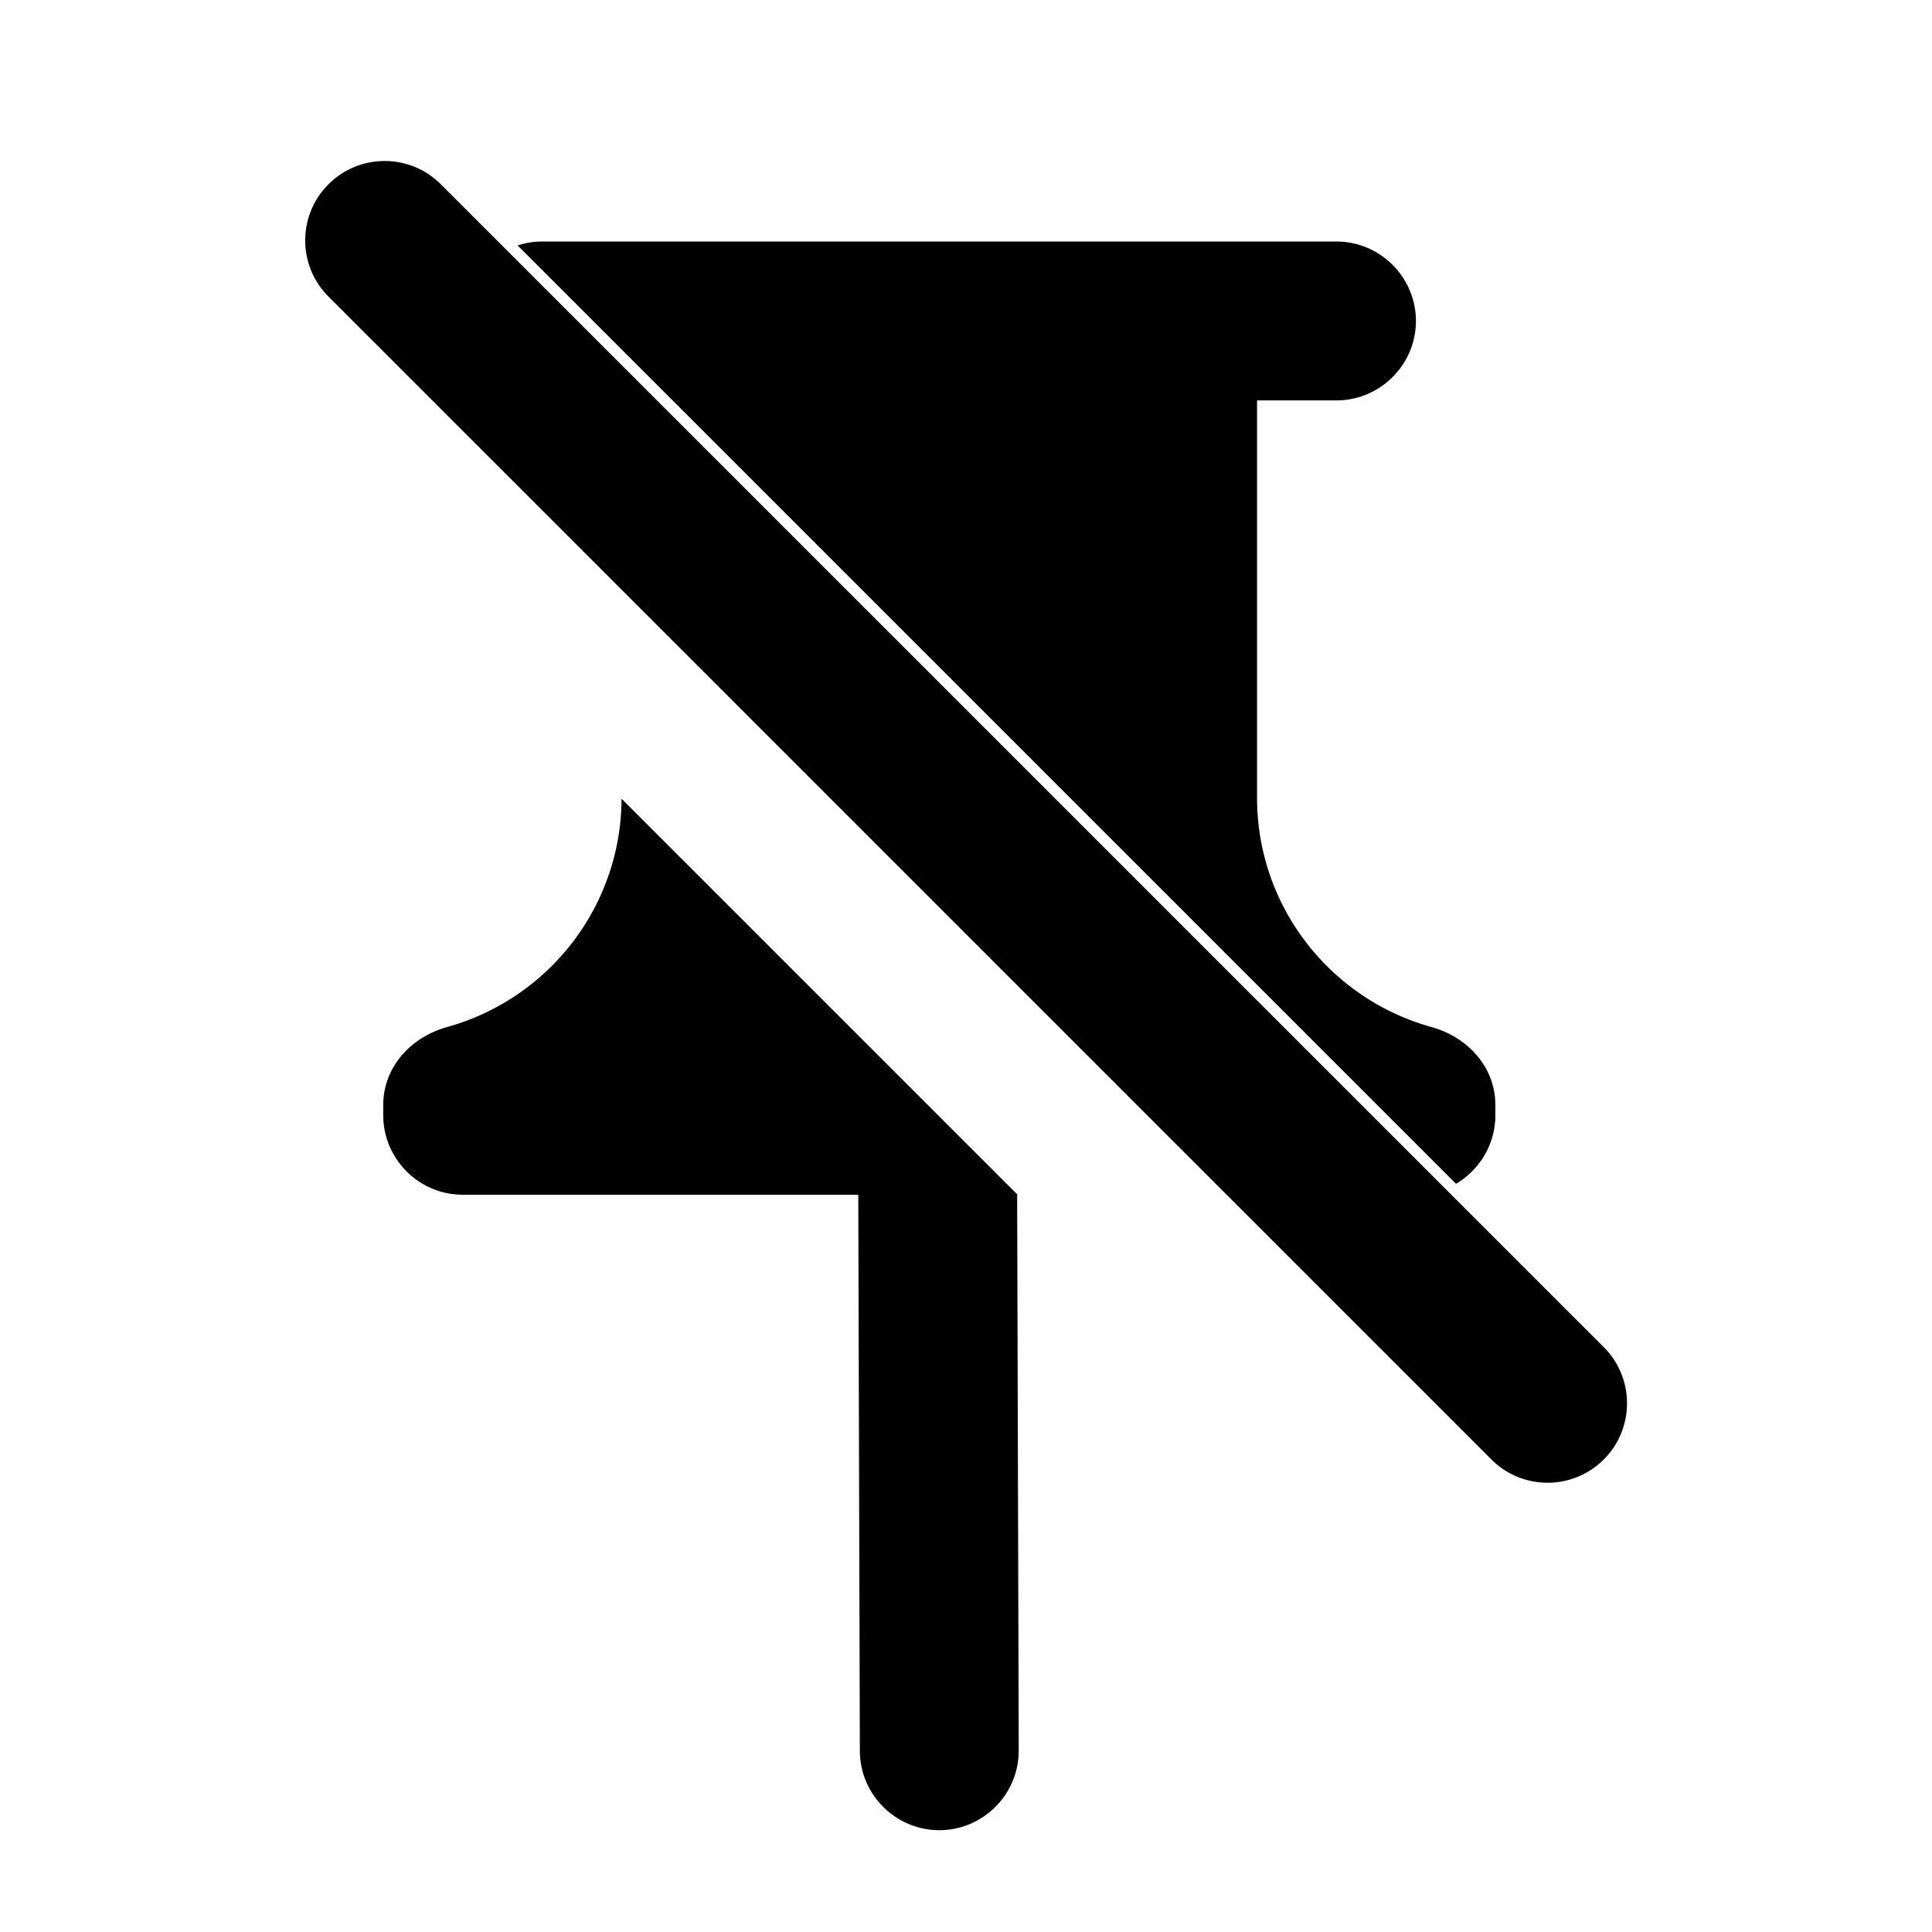 <svg xmlns="http://www.w3.org/2000/svg" width="1200" height="1200" fill="none"><path fill="#000" d="M273.803 114.451c-19.268-19.268-50.509-19.268-69.776 0-19.269 19.267-19.269 50.505 0 69.772l722.318 722.282c19.27 19.265 50.51 19.265 69.78 0 19.265-19.265 19.265-50.505 0-69.775zM277.511 637.965c62.443-17.21 108.228-74.1 108.545-141.876l245.989 245.976h-.275l.985 345.36c0 27.135-22.2 49.335-49.34 49.335-27.135 0-49.34-22.2-49.34-49.335l-.985-345.36H287.378c-27.136 0-49.339-22.2-49.339-49.335v-6.415c0-23.19 16.775-41.935 39.472-48.35M928.795 692.73c0 18.065-9.845 33.945-24.435 42.545L321.495 152.441a48.9 48.9 0 0 1 15.223-2.418h493.397c27.135 0 49.34 22.202 49.34 49.337s-22.205 49.337-49.34 49.337h-49.34v246.684c0 68.084 45.885 125.314 108.545 142.584 22.695 6.415 39.475 25.16 39.475 48.35z"/></svg>